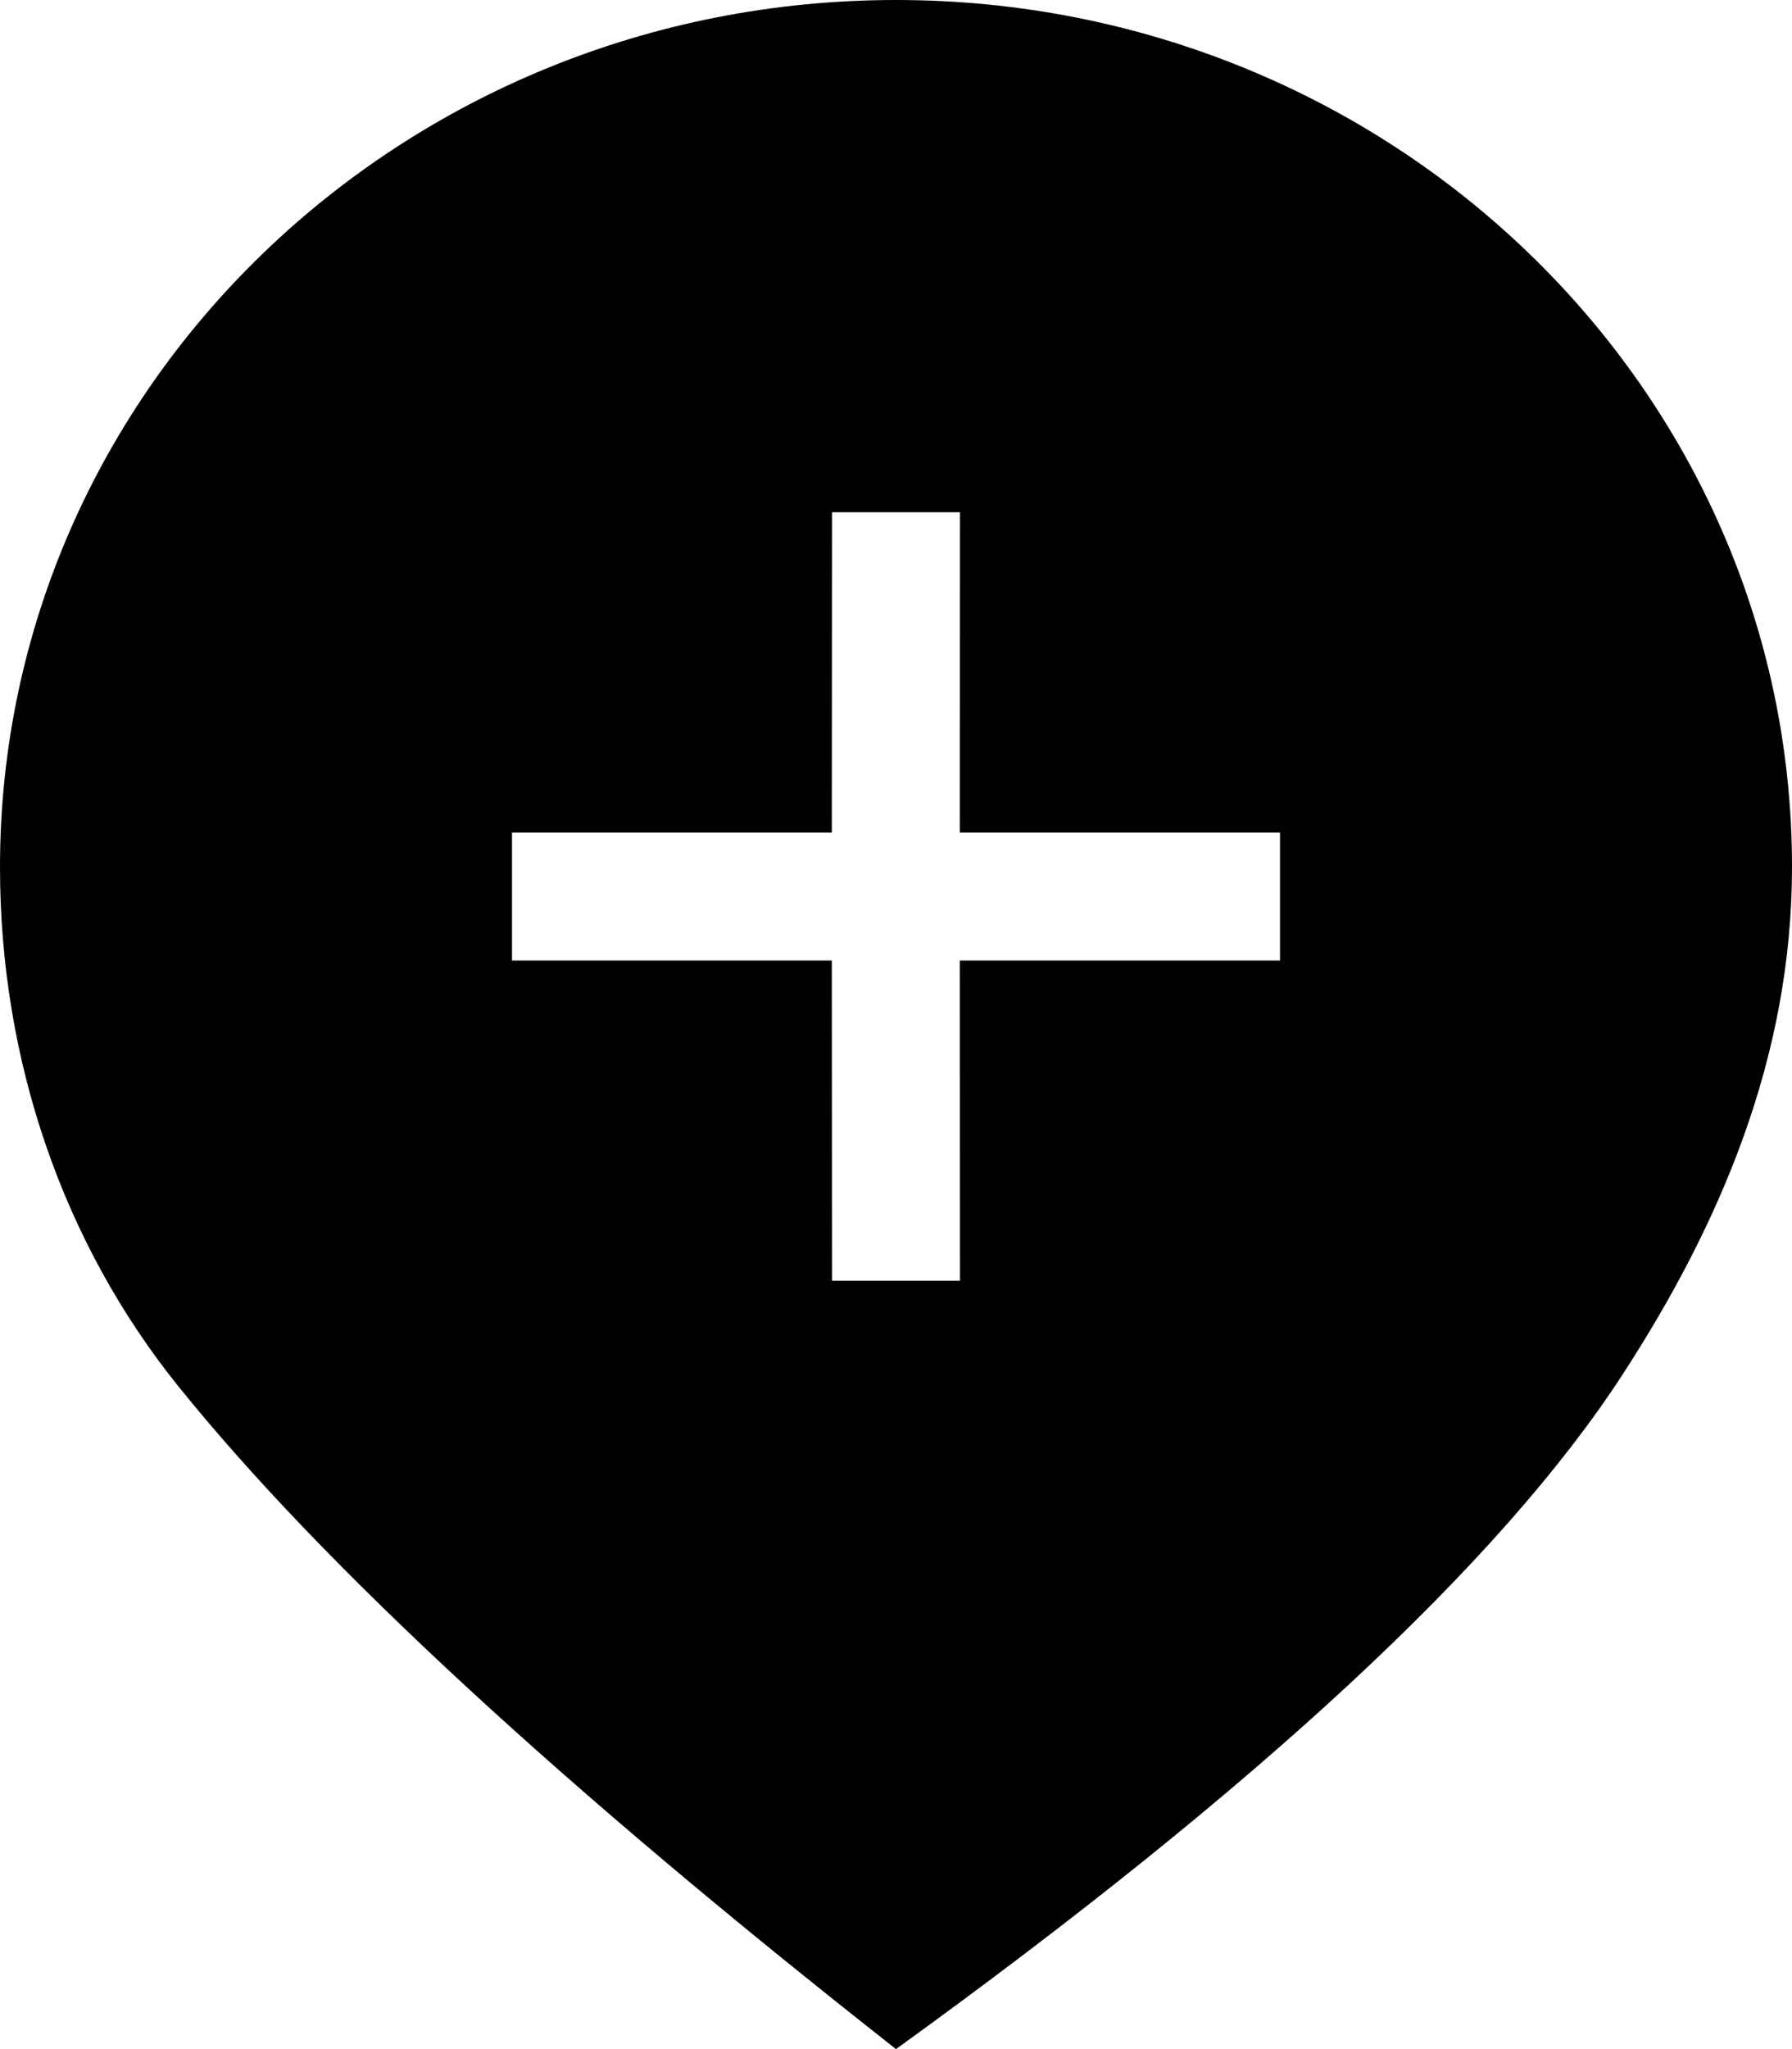 <svg height="24" viewBox="0 0 21 24" width="21" xmlns="http://www.w3.org/2000/svg"><path d="m14.5 2c5.799 0 10.5 4.547 10.5 10.155 0 2.219-.837 4.176-1.984 5.942-1.429 2.2-4.268 4.834-8.516 7.903-3.907-3.069-6.709-5.655-8.406-7.758-1.344-1.666-2.094-3.804-2.094-6.087 0-5.609 4.701-10.155 10.5-10.155zm.75 6h-1.5l-.002 3.75h-3.748v1.5h3.748l.002 3.75h1.5l-.002-3.75h3.752v-1.5h-3.752z" fill="currentColor" fill-rule="evenodd" transform="translate(-4 -2)"/></svg>
